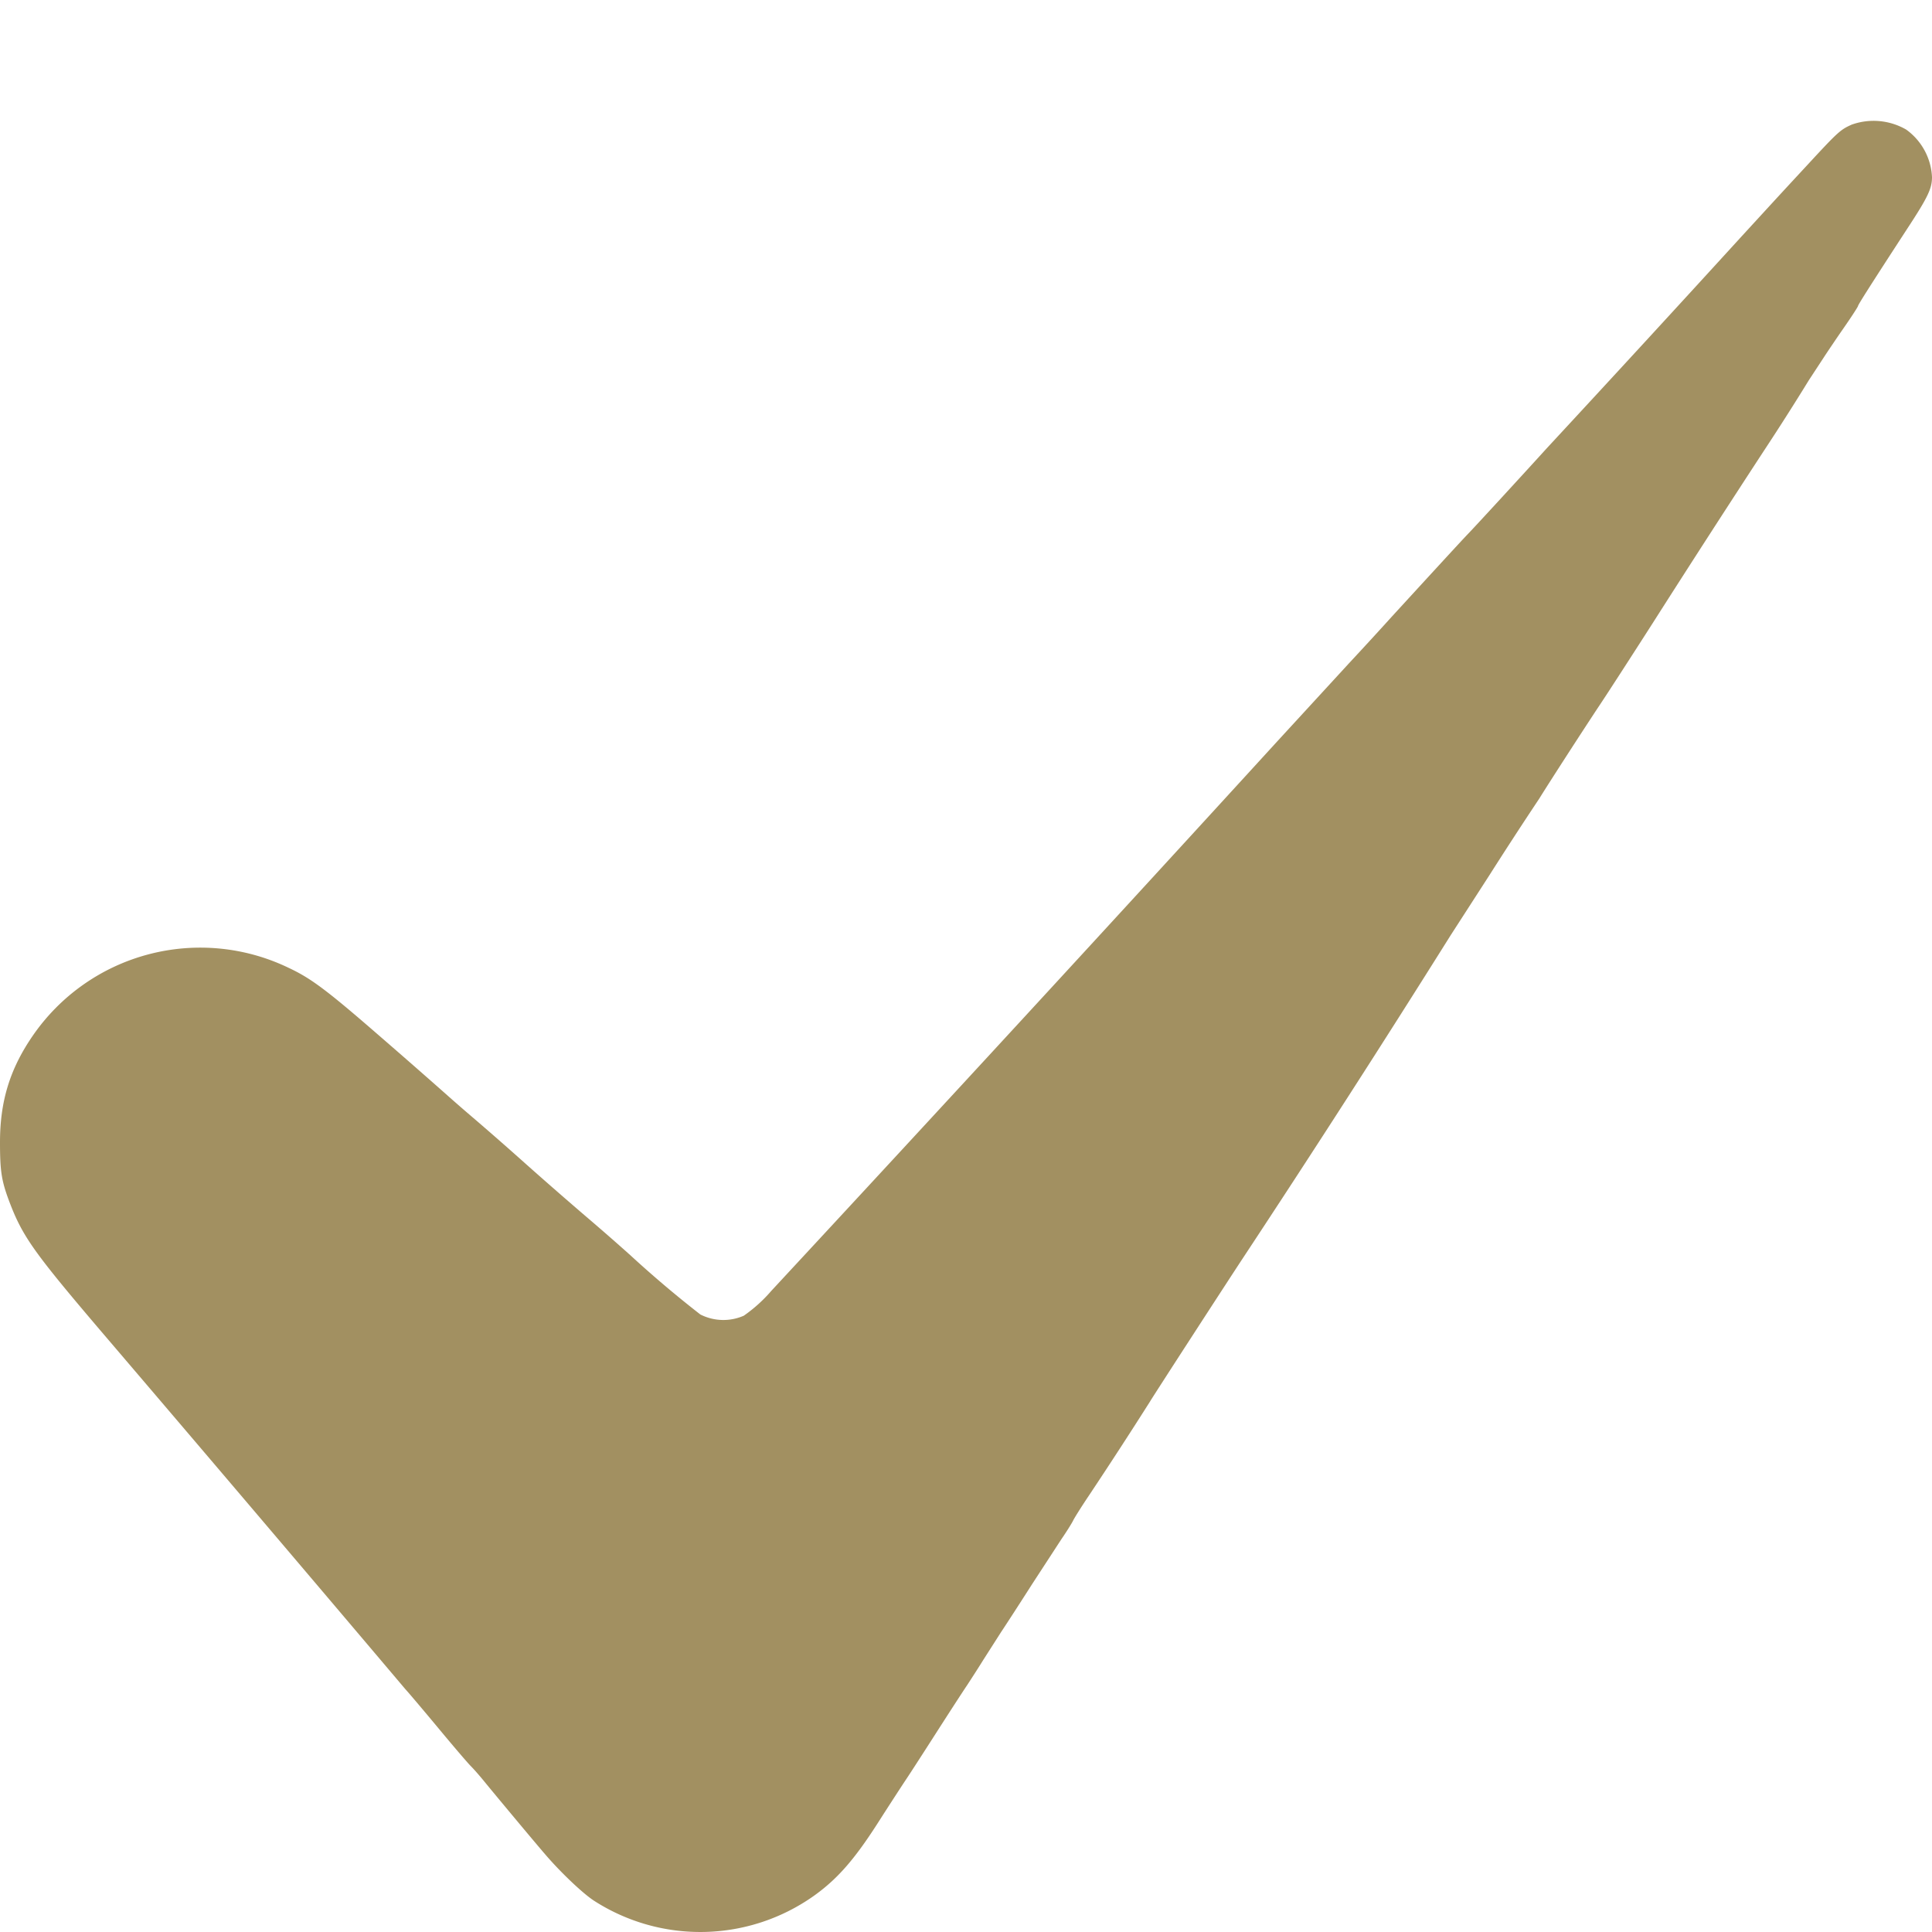 <svg width="16" height="16" fill="none" xmlns="http://www.w3.org/2000/svg"><path fill-rule="evenodd" clip-rule="evenodd" d="M15.34 1.03c-.098.043-.116.059-.371.335-.28.302-.277.3-.548.595a310.585 310.585 0 01-1.611 1.752c-.187.206-.59.645-.655.712-.052.054-.308.333-.627.681a36.95 36.95 0 01-.359.391l-.282.307-.306.333a828.183 828.183 0 01-4.193 4.554 1.226 1.226 0 01-.228.206.421.421 0 01-.36-.01 9.255 9.255 0 01-.58-.491 20.115 20.115 0 00-.35-.306 37.434 37.434 0 01-.519-.453 28.961 28.961 0 00-.415-.364 13.665 13.665 0 01-.246-.214 70.429 70.429 0 00-.56-.49c-.426-.37-.556-.467-.74-.553a1.684 1.684 0 00-2.117.56C.083 8.85 0 9.118 0 9.46c0 .233.012.314.07.472.112.301.196.422.762 1.087a870.79 870.79 0 012.525 2.97c.026.028.146.17.266.314.12.145.243.289.273.32.03.03.082.09.116.132.06.074.422.509.51.61.123.143.307.318.399.377a1.626 1.626 0 001.817-.04c.194-.138.335-.298.53-.602.09-.141.196-.304.234-.361.039-.058.151-.232.251-.388s.215-.334.257-.396c.041-.063.101-.156.133-.208l.147-.23c.05-.075.165-.253.257-.397l.243-.373c.042-.061.085-.13.096-.152.01-.022.071-.119.135-.214a41.4 41.4 0 00.501-.771c.028-.048.633-.981.772-1.192a136.59 136.59 0 001.72-2.673l.32-.496a35.785 35.785 0 01.414-.636c.084-.136.339-.53.48-.744.065-.096.271-.415.46-.71a142.652 142.652 0 01.924-1.432 21.46 21.46 0 00.368-.578l.114-.174c.033-.051.113-.17.177-.262.064-.092.116-.173.116-.178 0-.01.1-.168.41-.644.169-.258.203-.33.203-.424a.514.514 0 00-.214-.394.54.54 0 00-.445-.043z" fill="#A29061"/></svg>